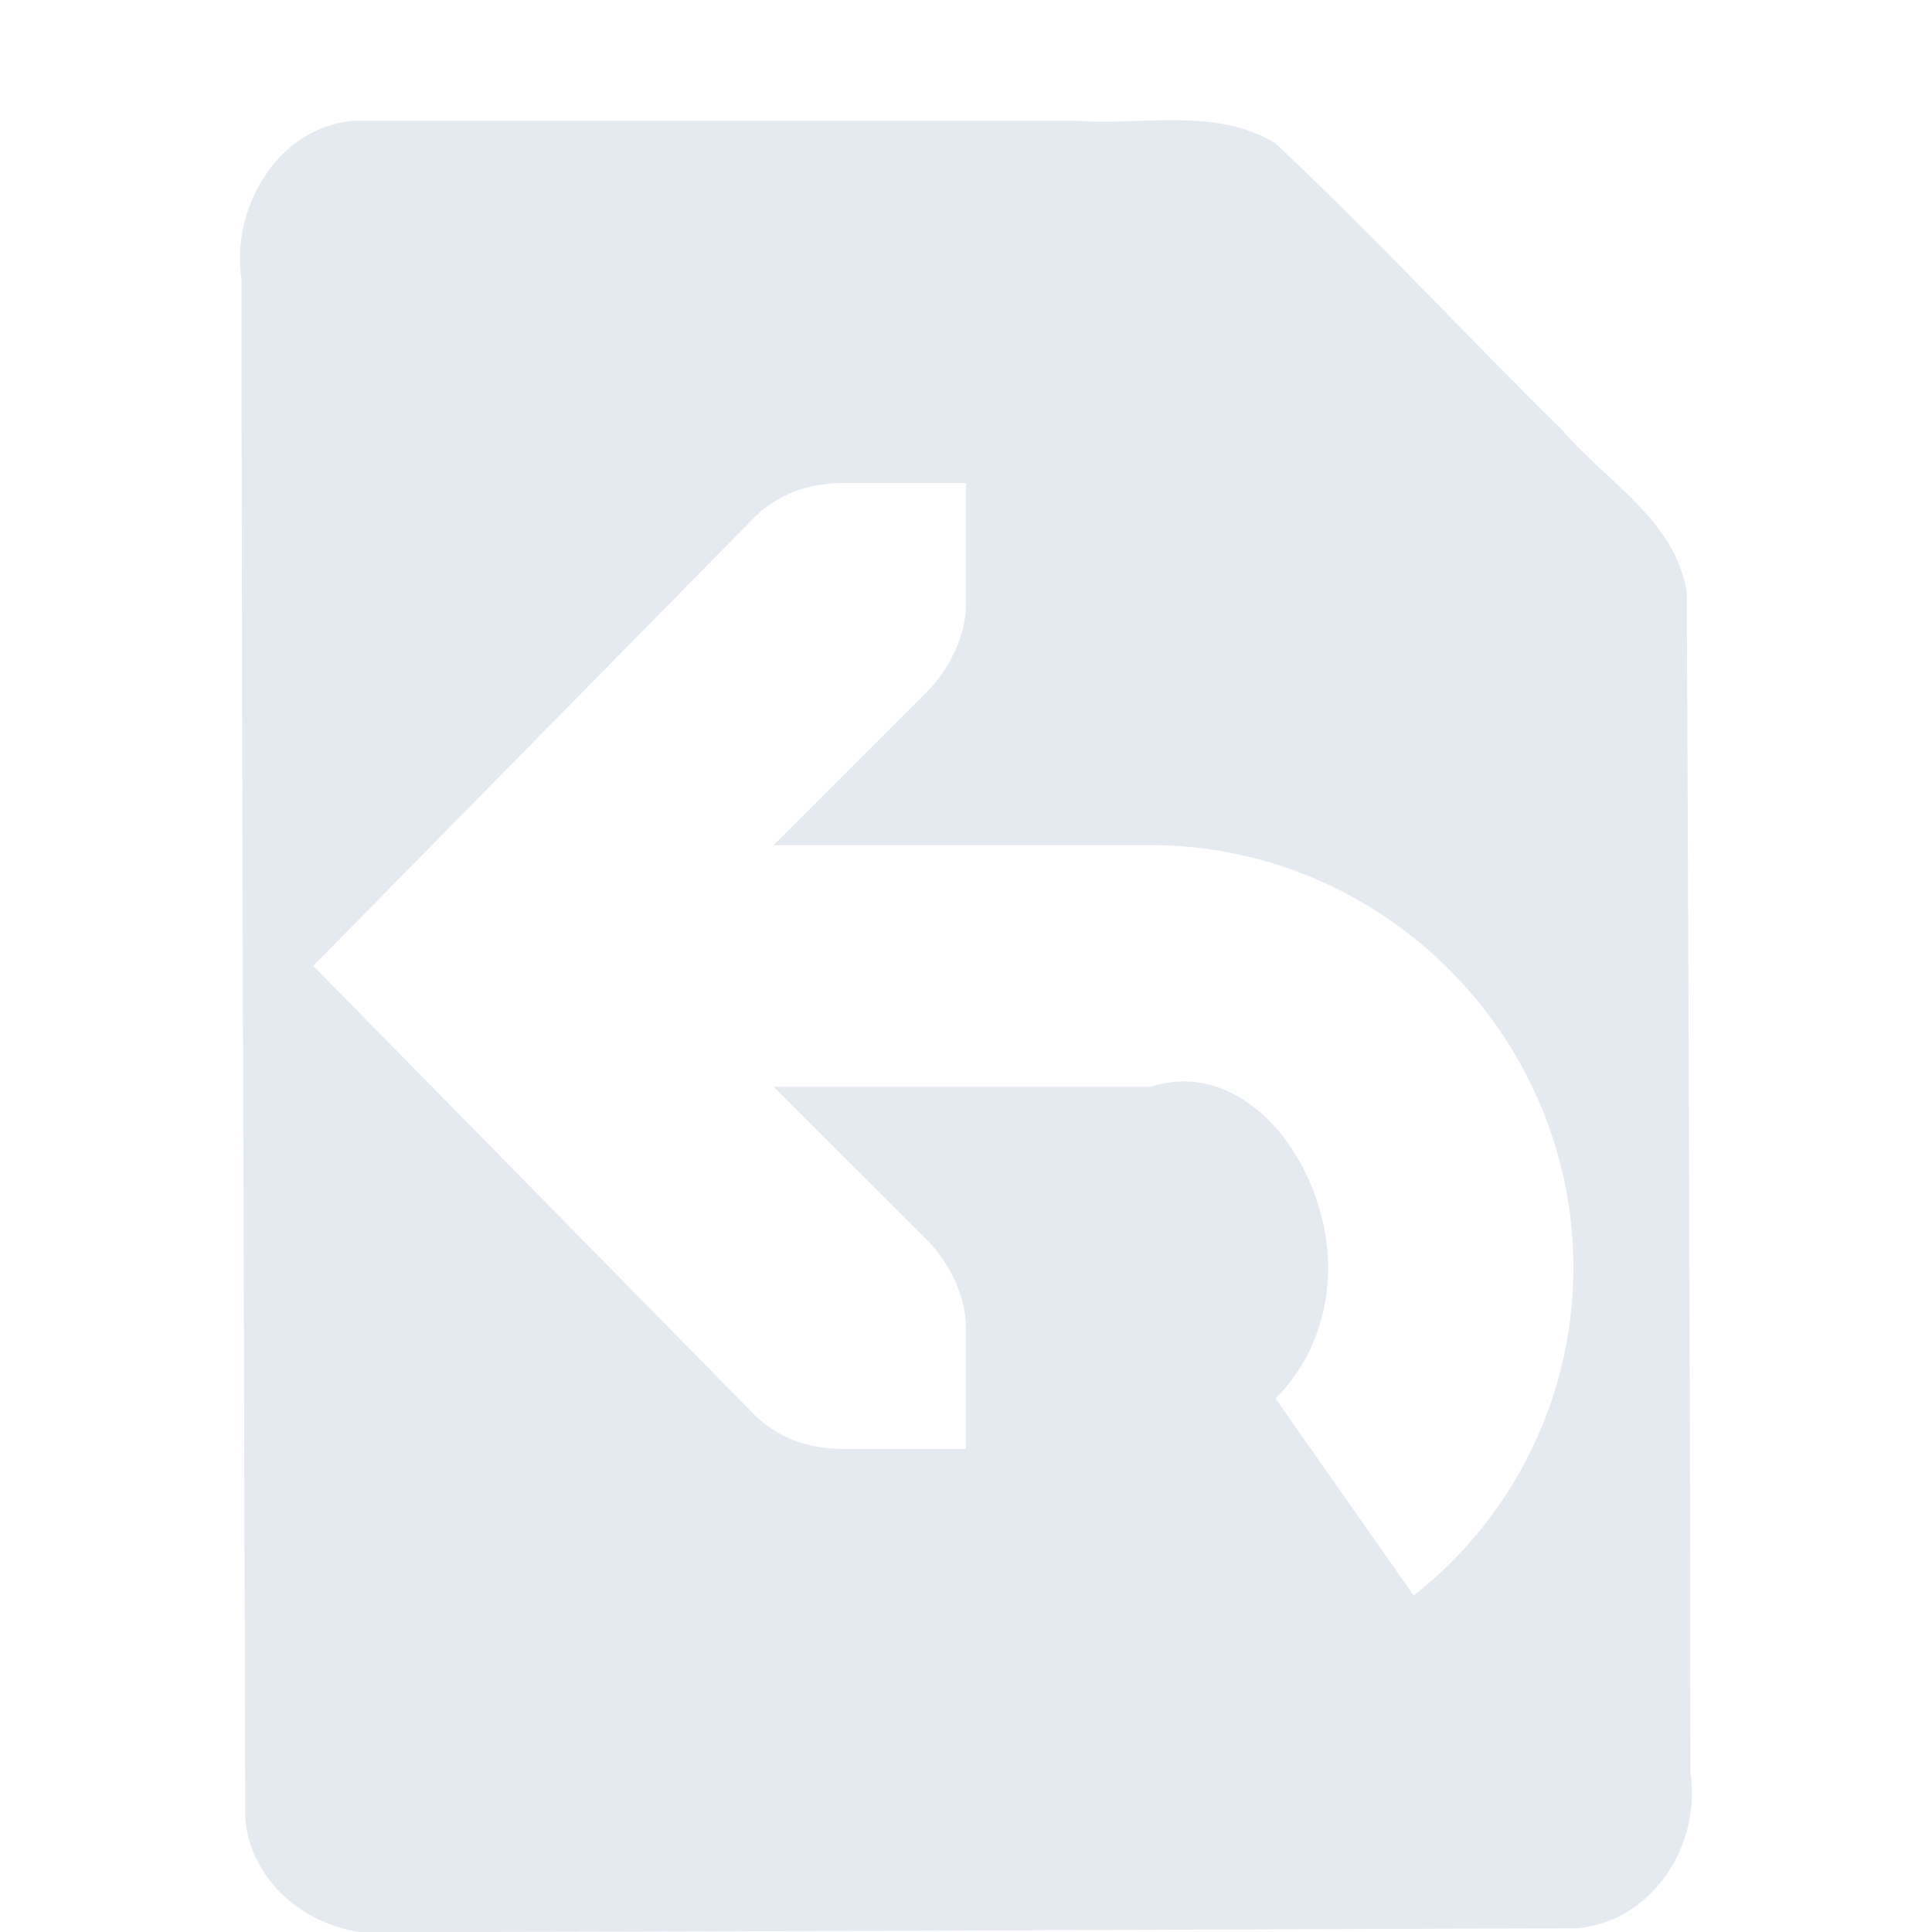 <!--Part of Monotone: https://github.com/sixsixfive/Monotone, released under cc-by-sa_v4-->
<svg xmlns="http://www.w3.org/2000/svg" viewBox="0 0 16 16">
    <path style="marker:none" d="M2.938 1c-.633.045-1.028.72-.938 1.312.003 4.25.021 8.5.031 12.75.057.625.693 1.027 1.281.938 3.253-.003 6.498-.021 9.75-.031.625-.057 1.027-.692.938-1.282-.004-3.256-.016-6.525-.031-9.78-.094-.6-.665-.915-1.031-1.345-.803-.789-1.555-1.605-2.376-2.375-.49-.303-1.11-.145-1.656-.187zM7 4h1v1c0 .257-.13.528-.313.719l-1.28 1.28H9.53c1.922 0 3.5 1.58 3.5 3.5a3.45 3.45 0 0 1-1.322 2.714l-1.145-1.631c.272-.271.436-.653.436-1.082 0-.841-.67-1.756-1.469-1.5H6.406l1.282 1.281c.182.19.312.462.312.719v1H7c-.31 0-.552-.09-.75-.281l-3.656-3.72L6.25 4.282C6.448 4.091 6.69 4 7 4z" color="#e5e9f0" overflow="visible" fill="#e5e9f0"/>
</svg>
